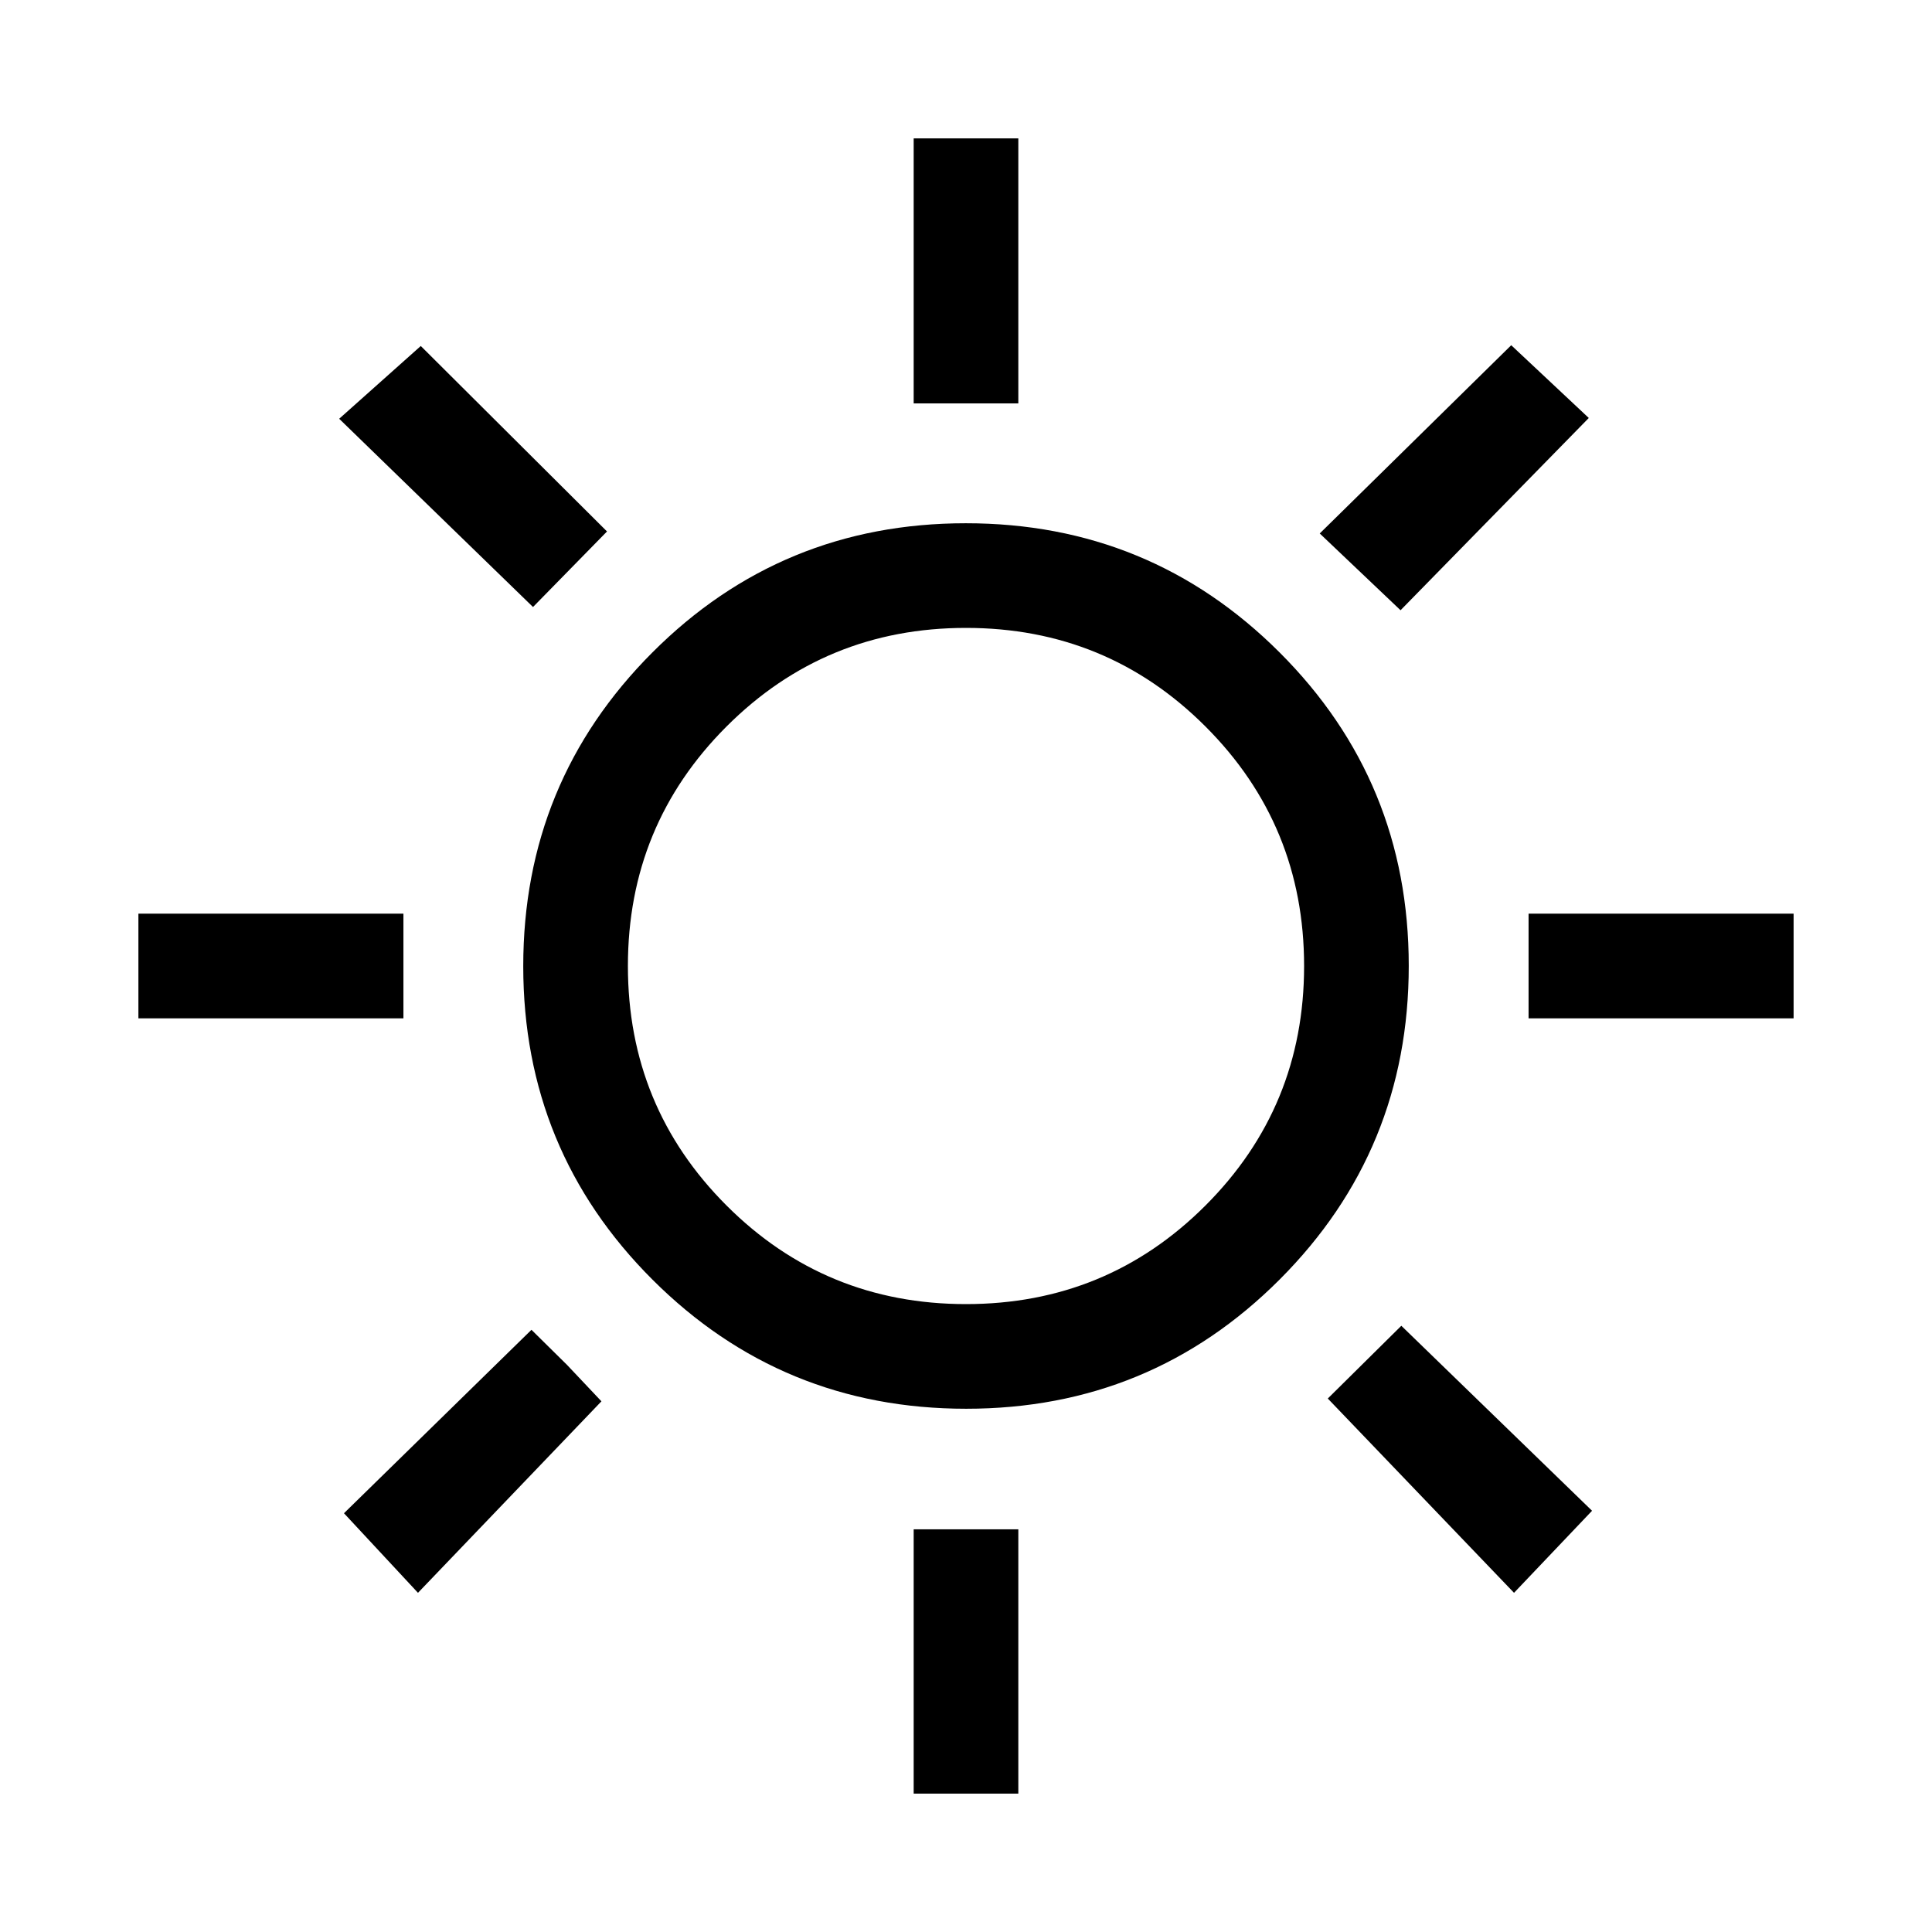 <svg xmlns="http://www.w3.org/2000/svg" height="20" viewBox="0 -960 960 960" width="20"><path d="M454-759.54v-131.69h52v131.69h-52Zm241.92 102.77-40.15-38.15 95.15-93.54 38.54 36.15-93.54 95.54ZM759.54-454v-52h131.69v52H759.54ZM454-68.77v-131.31h52v131.31h-52ZM264.85-658.38l-96.31-93.54 40.54-36.16 92.54 92.16-36.77 37.54Zm487.46 489.84-92.54-96.54 36.54-36.15 94.77 91.92-38.77 40.77ZM68.77-454v-52h131.69v52H68.77Zm138.92 285.46-36.77-39.54 93.16-91.15 17.69 17.46 17.08 18.08-91.16 95.15ZM480.09-260q-91.63 0-155.86-64.14Q260-388.28 260-479.91q0-91.63 64.14-155.86Q388.28-700 479.91-700q91.63 0 155.86 64.14Q700-571.72 700-480.09q0 91.63-64.14 155.86Q571.72-260 480.09-260Zm-.09-52q70 0 119-49t49-119q0-70-49-119t-119-49q-70 0-119 49t-49 119q0 70 49 119t119 49Zm0-168Z"/></svg>